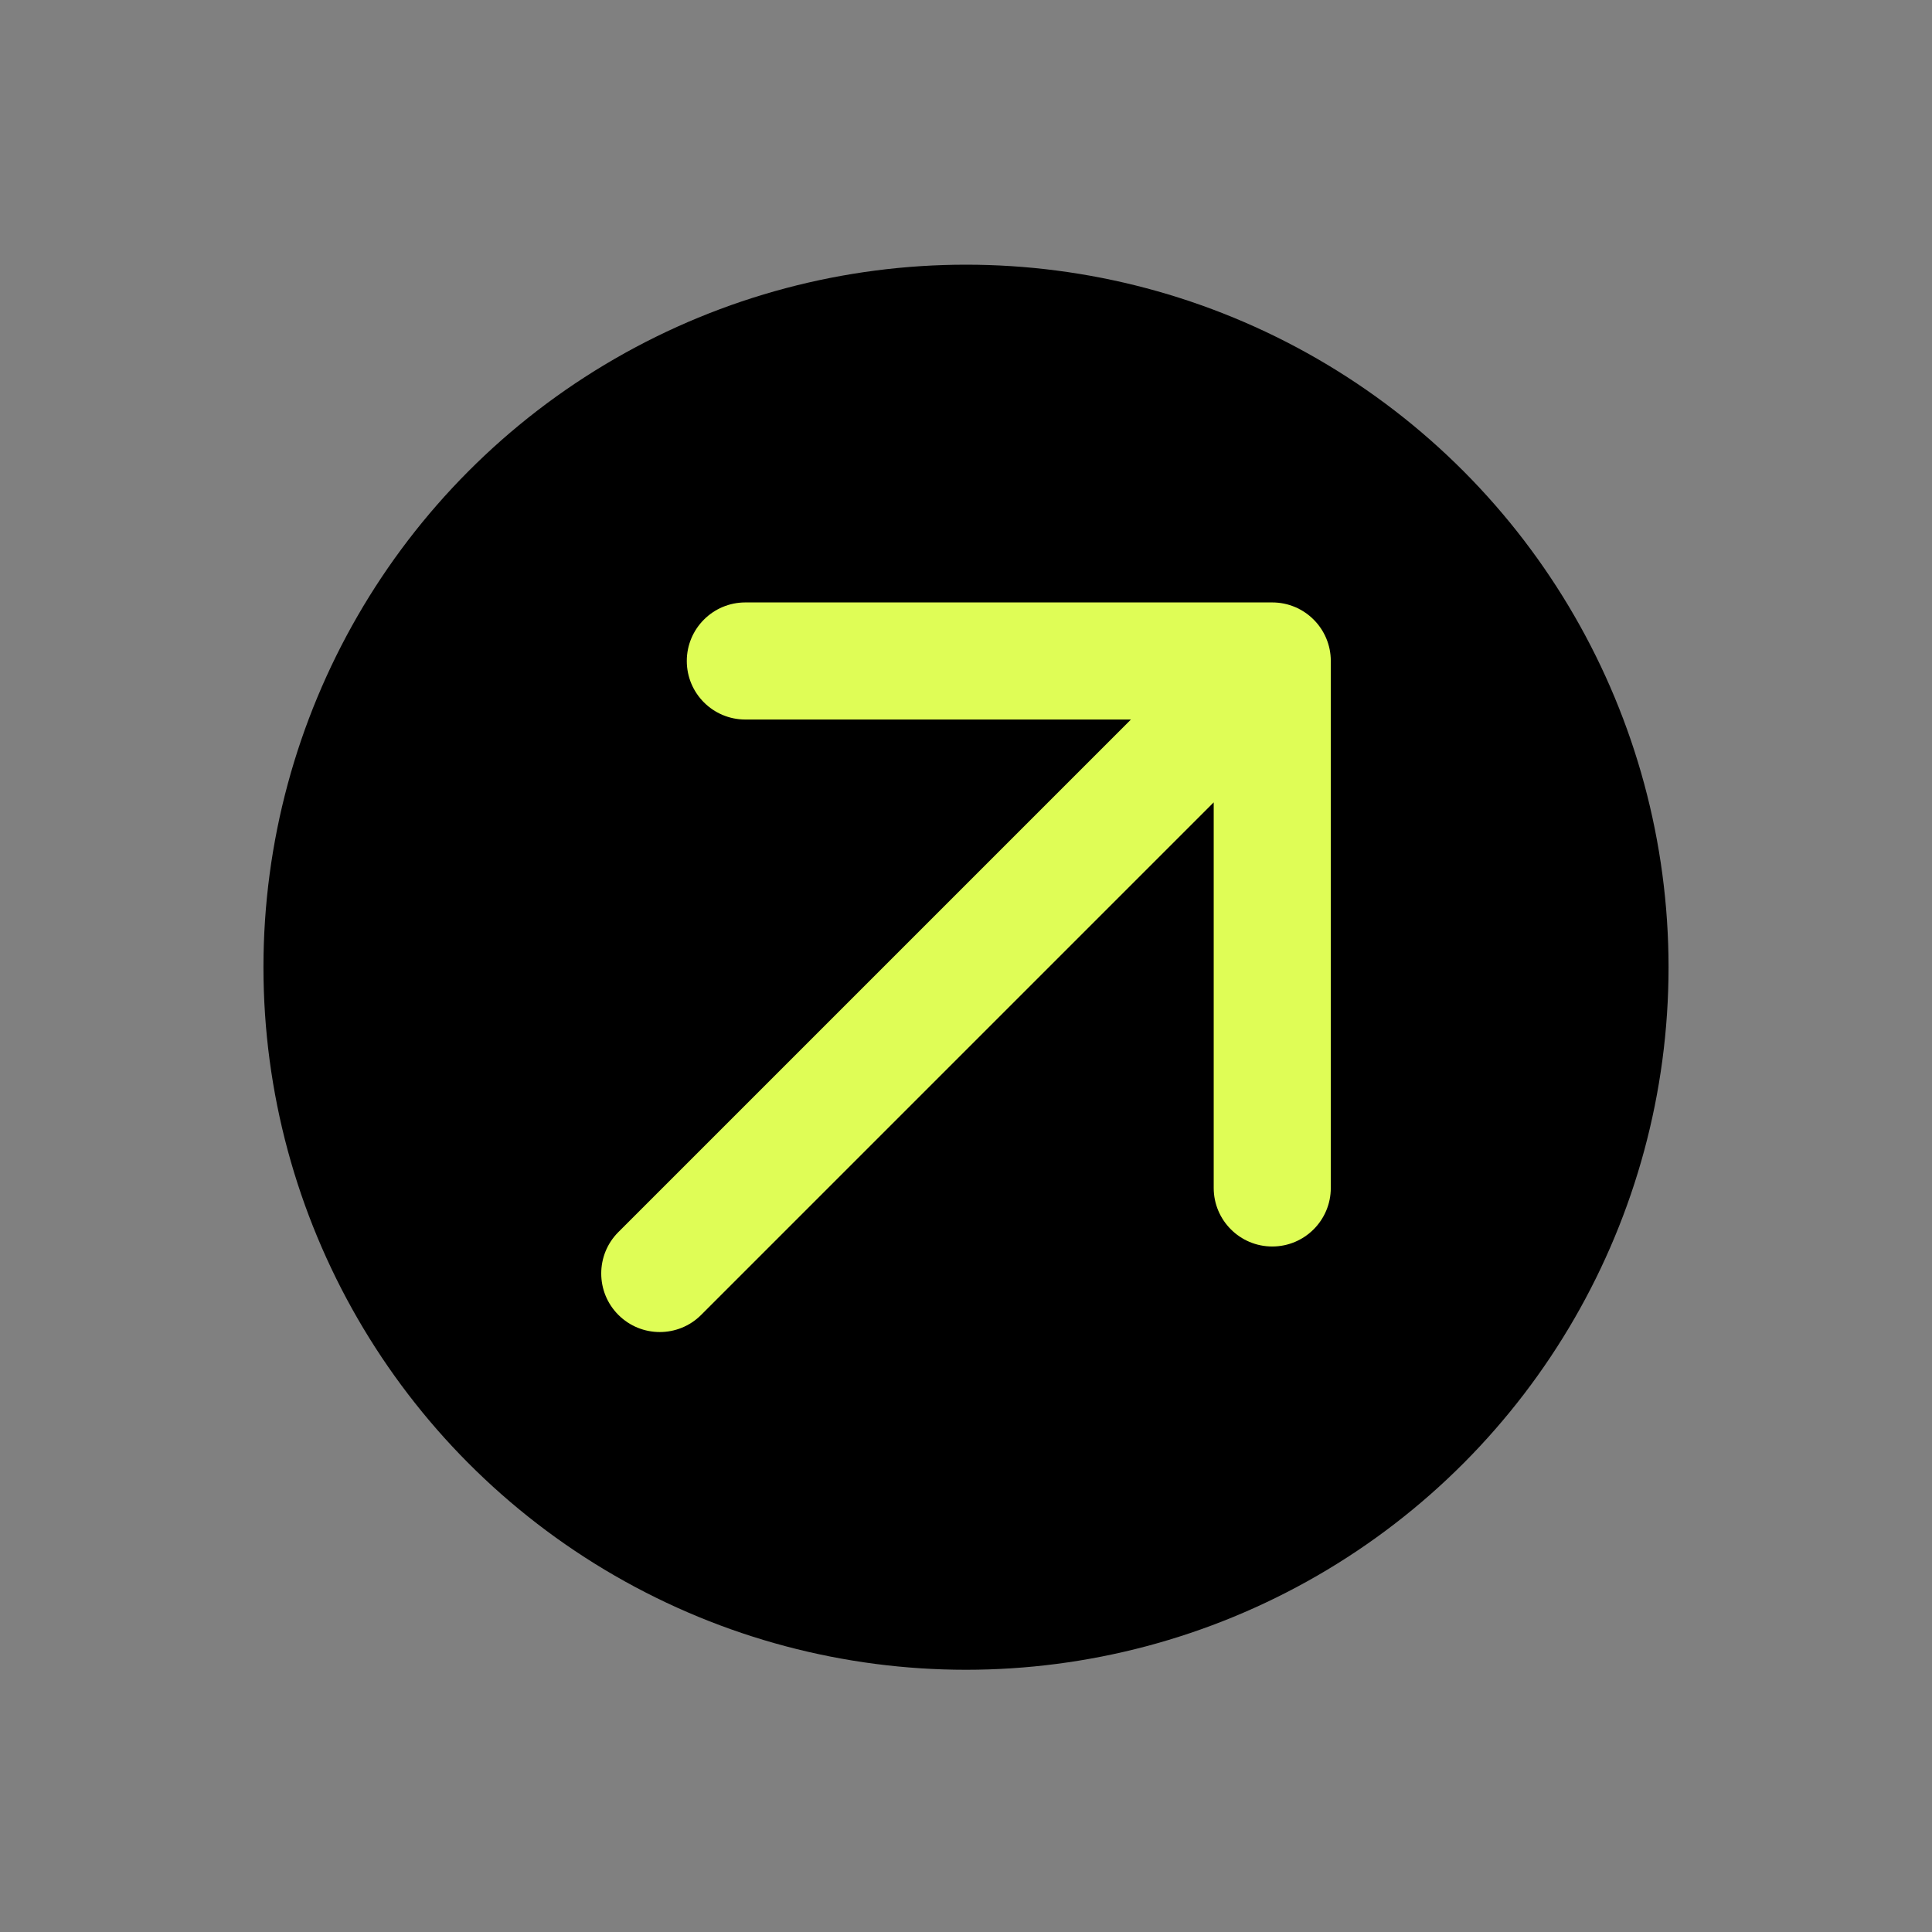 <svg width="33" height="33" viewBox="0 0 33 33" fill="none" xmlns="http://www.w3.org/2000/svg">
<rect x="0" y="0" width="33" height="33" fill="#808080" stroke="none"/>
<circle cx="16.5" cy="16.521" r="12" fill="black"/>
<path d="M10.562 21.045C10.172 21.435 10.172 22.069 10.562 22.459C10.953 22.85 11.586 22.85 11.977 22.459L10.562 21.045ZM22.731 11.29C22.731 10.738 22.283 10.29 21.731 10.29L12.731 10.29C12.179 10.29 11.731 10.738 11.731 11.29C11.731 11.843 12.179 12.29 12.731 12.29L20.731 12.29L20.731 20.291C20.731 20.843 21.179 21.291 21.731 21.291C22.283 21.291 22.731 20.843 22.731 20.291L22.731 11.29ZM11.977 22.459L22.438 11.998L21.024 10.583L10.562 21.045L11.977 22.459Z" fill="#DFFD56"/>
</svg>
